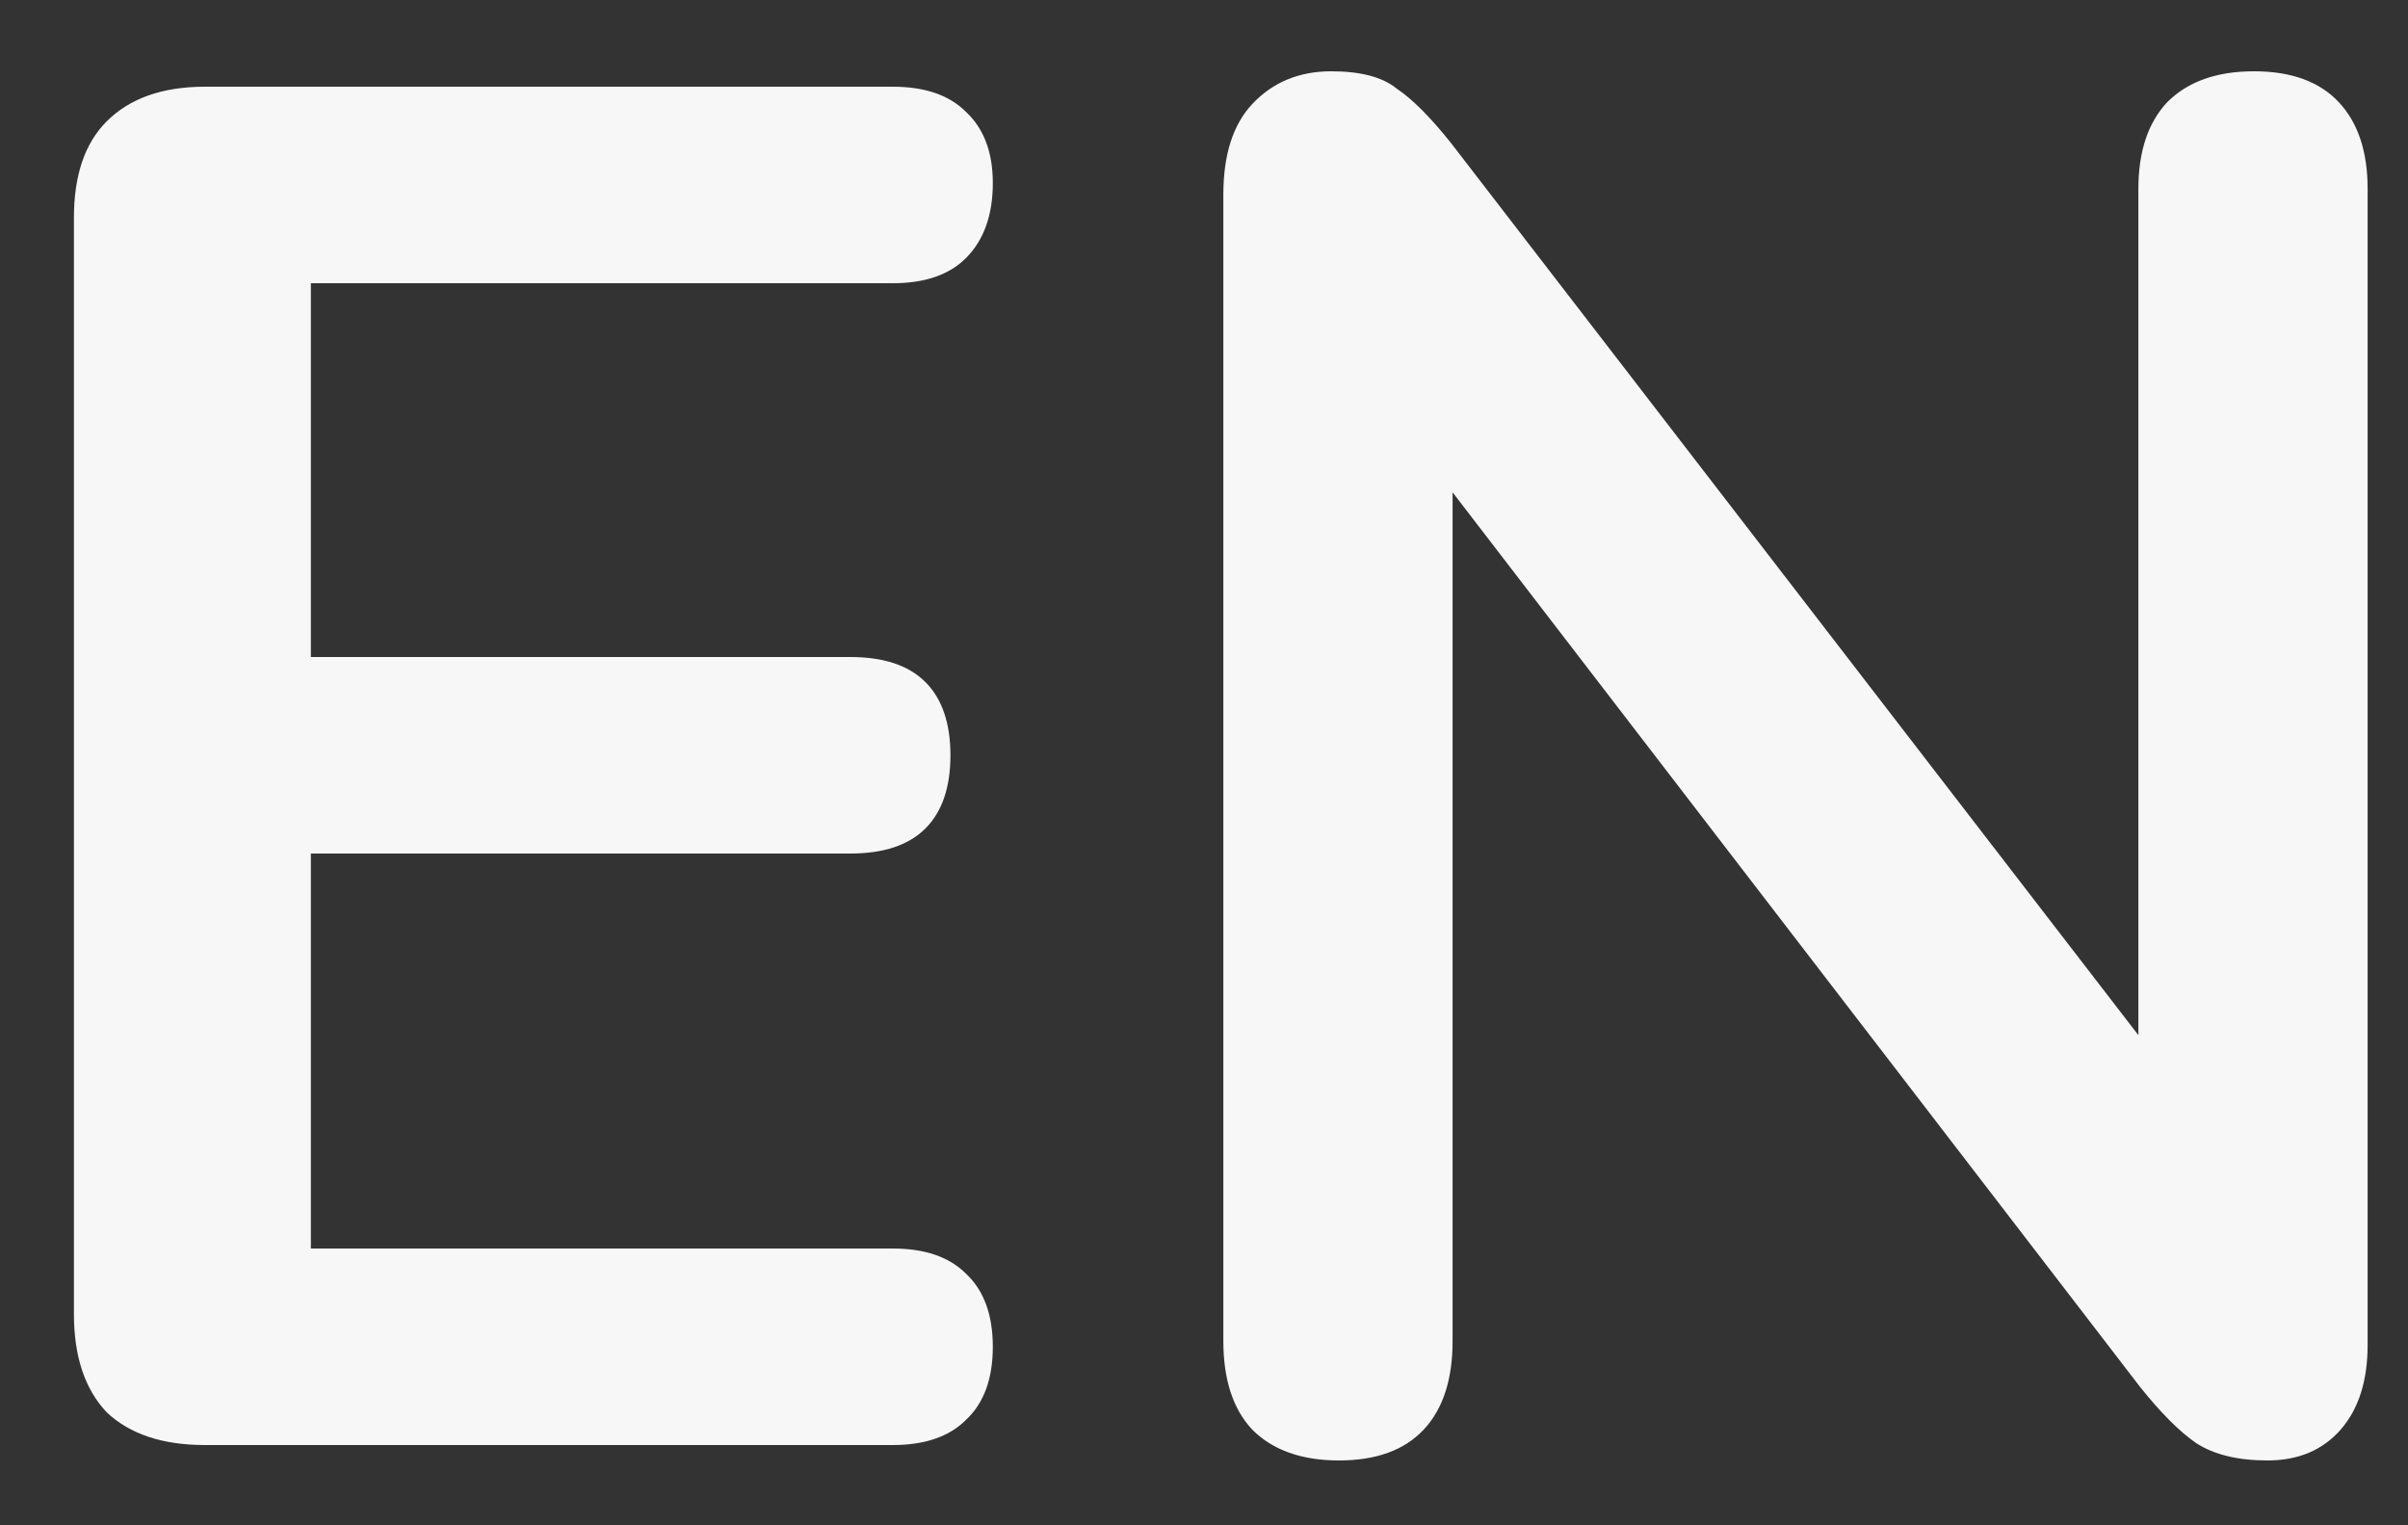 <svg width="30" height="19" viewBox="0 0 30 19" fill="none" xmlns="http://www.w3.org/2000/svg">
<rect x="0" y="0" width="30" height="19" fill="#333333" stroke="none"/>
<path d="M2.553 18C2.025 18 1.617 17.864 1.329 17.592C1.057 17.304 0.921 16.896 0.921 16.368V2.712C0.921 2.184 1.057 1.784 1.329 1.512C1.617 1.224 2.025 1.08 2.553 1.08H11.121C11.521 1.08 11.825 1.184 12.033 1.392C12.257 1.6 12.369 1.896 12.369 2.28C12.369 2.68 12.257 2.992 12.033 3.216C11.825 3.424 11.521 3.528 11.121 3.528H3.873V8.184H10.593C11.009 8.184 11.321 8.288 11.529 8.496C11.737 8.704 11.841 9.008 11.841 9.408C11.841 9.808 11.737 10.112 11.529 10.32C11.321 10.528 11.009 10.632 10.593 10.632H3.873V15.552H11.121C11.521 15.552 11.825 15.656 12.033 15.864C12.257 16.072 12.369 16.376 12.369 16.776C12.369 17.176 12.257 17.48 12.033 17.688C11.825 17.896 11.521 18 11.121 18H2.553ZM16.681 18.192C16.217 18.192 15.857 18.064 15.601 17.808C15.361 17.552 15.241 17.184 15.241 16.704V2.424C15.241 1.928 15.361 1.552 15.601 1.296C15.857 1.024 16.185 0.888 16.585 0.888C16.953 0.888 17.225 0.96 17.401 1.104C17.593 1.232 17.817 1.456 18.073 1.776L27.265 13.704H26.641V2.352C26.641 1.888 26.761 1.528 27.001 1.272C27.257 1.016 27.617 0.888 28.081 0.888C28.545 0.888 28.897 1.016 29.137 1.272C29.377 1.528 29.497 1.888 29.497 2.352V16.752C29.497 17.2 29.385 17.552 29.161 17.808C28.937 18.064 28.633 18.192 28.249 18.192C27.881 18.192 27.585 18.12 27.361 17.976C27.153 17.832 26.921 17.6 26.665 17.28L17.497 5.352H18.097V16.704C18.097 17.184 17.977 17.552 17.737 17.808C17.497 18.064 17.145 18.192 16.681 18.192Z" fill="#F7F7F7"/>
</svg>

